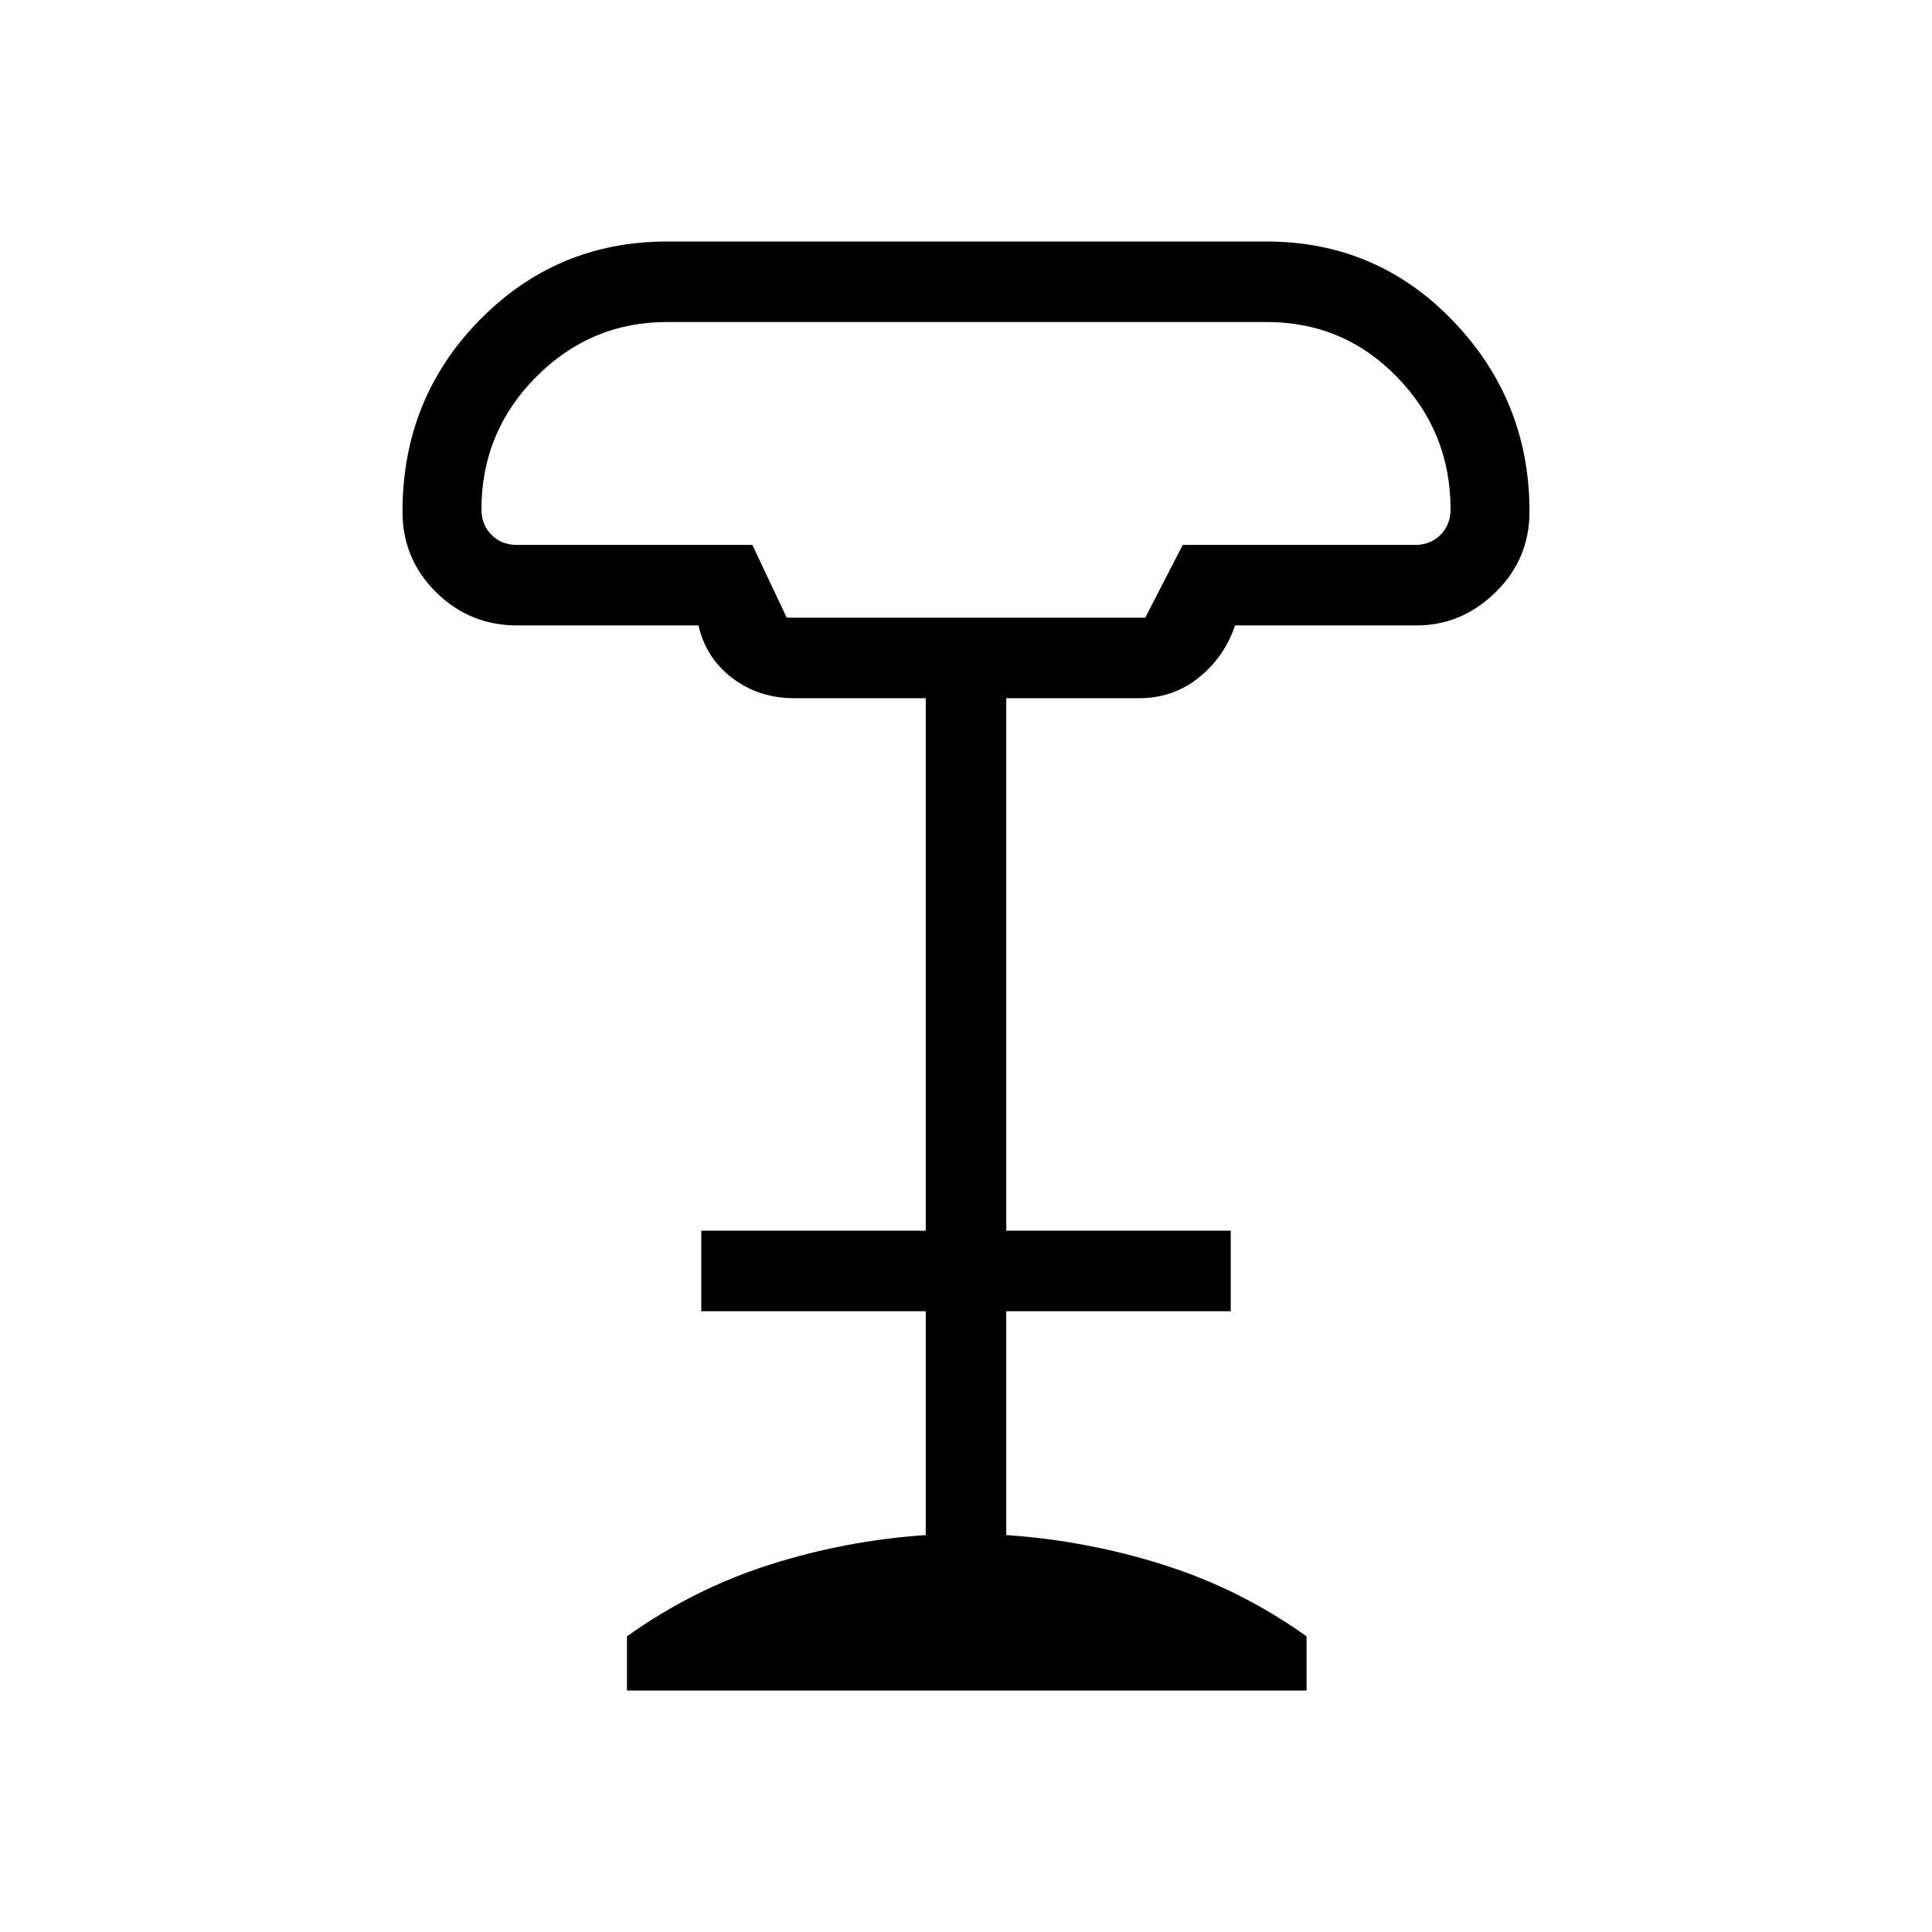 <svg xmlns="http://www.w3.org/2000/svg" height="24" viewBox="0 -960 960 960" width="24"><path d="M390.92-653.08h178.16l18.61-36.15h115.39q7.69 0 12.69-5 5-5 5-12.69 0-38.4-26.58-65.74Q667.62-800 629.23-800H331.54q-38.08 0-65.19 27.34-27.12 27.34-27.12 65.74 0 7.69 5 12.69 5 5 12.69 5h116.93l17.07 36.15ZM311.54-120v-26.92q32.92-23.46 70.73-35.54 37.81-12.08 77.73-14.77v-111.23H348.46v-40H460v-264.62h-65.38q-17.54 0-30.7-9.96-13.15-9.96-16.84-26.19h-90.16q-23.54 0-40.23-16.5Q200-682.23 200-705.77q0-56.13 38.31-95.18Q276.62-840 331.54-840h297.69q54.92 0 92.85 39.54Q760-760.92 760-705.77q0 23.54-16.85 40.04-16.84 16.5-39.3 16.5h-90.16q-5.09 15.36-17.82 25.76-12.74 10.39-29.72 10.39H500v264.62h111.54v40H500v111.23q39.92 2.69 78.12 14.77 38.19 12.08 71.11 35.54V-120H311.54Zm79.38-533.08h178.16-178.16Z"/></svg>